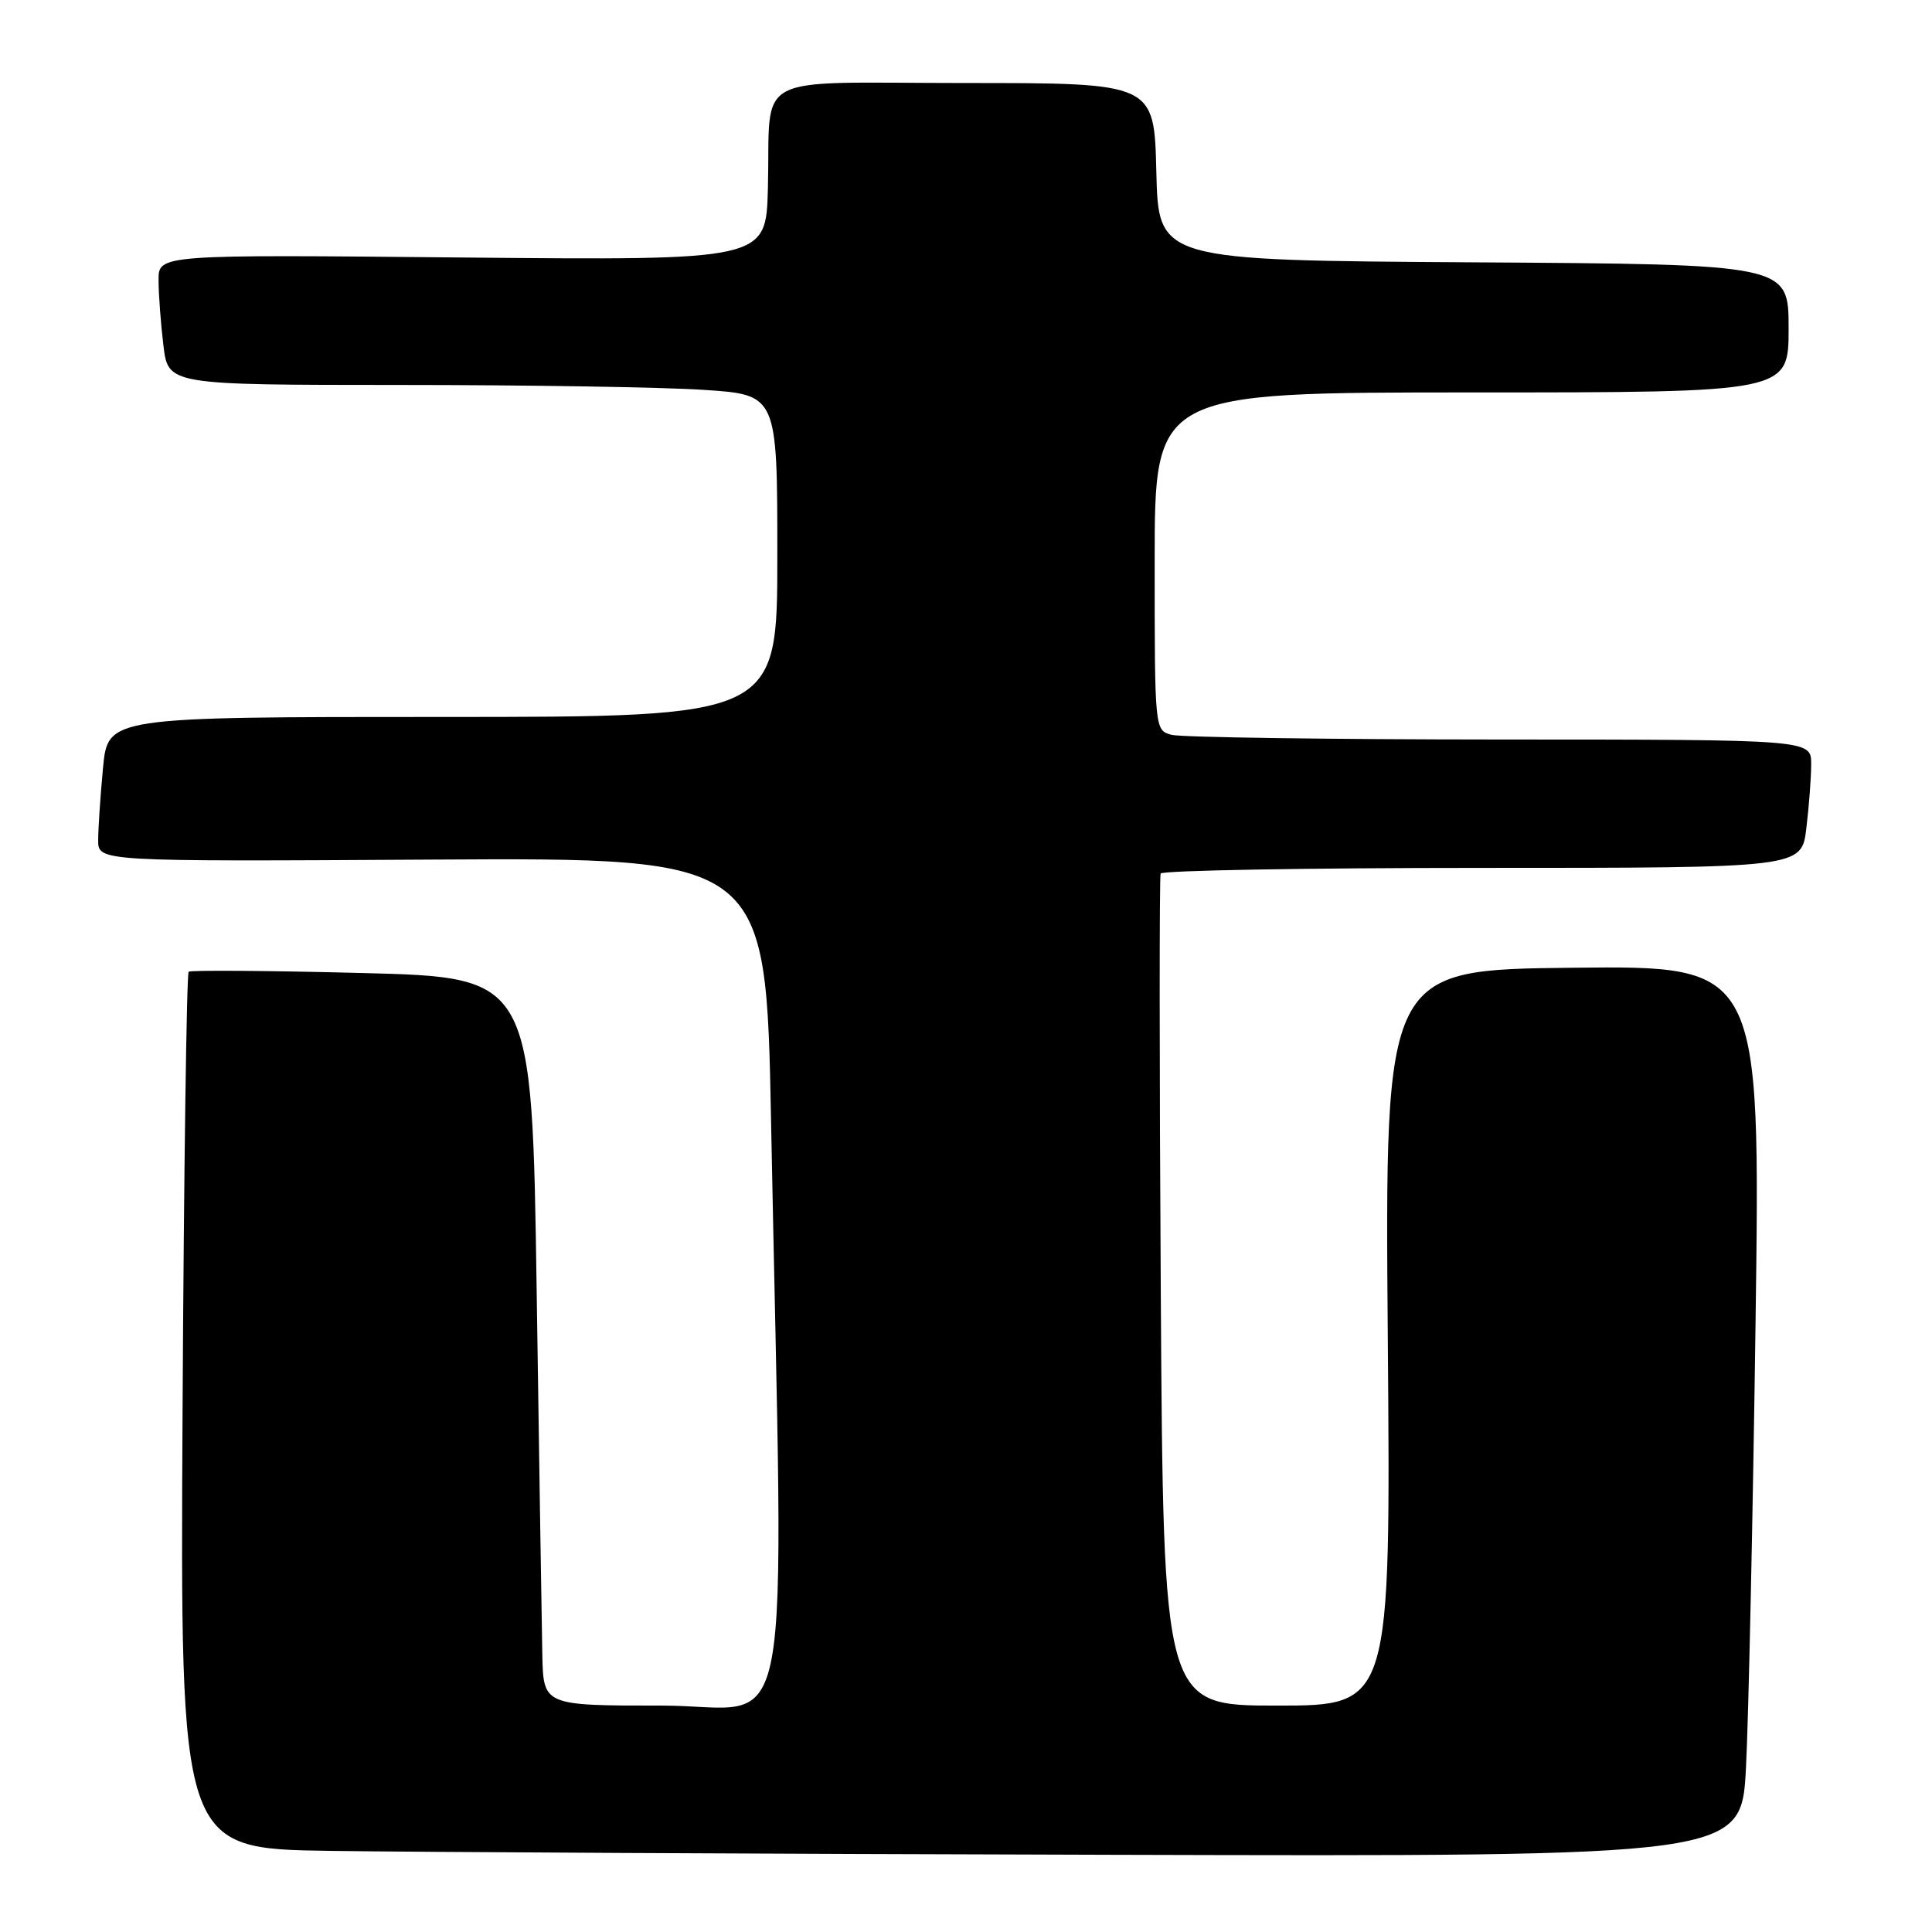 <?xml version="1.0" encoding="UTF-8" standalone="no"?>
<!DOCTYPE svg PUBLIC "-//W3C//DTD SVG 1.1//EN" "http://www.w3.org/Graphics/SVG/1.1/DTD/svg11.dtd" >
<svg xmlns="http://www.w3.org/2000/svg" xmlns:xlink="http://www.w3.org/1999/xlink" version="1.1" viewBox="0 0 256 256">
 <g >
 <path fill="currentColor"
d=" M 231.35 234.25 C 231.69 227.79 232.26 201.23 232.62 175.23 C 233.27 127.96 233.27 127.96 208.39 128.23 C 183.50 128.50 183.50 128.50 183.89 177.25 C 184.28 226.00 184.28 226.00 169.21 226.00 C 154.15 226.00 154.15 226.00 153.81 171.25 C 153.62 141.14 153.62 116.16 153.79 115.75 C 153.97 115.34 173.15 115.00 196.42 115.00 C 238.72 115.00 238.72 115.00 239.35 109.75 C 239.70 106.86 239.99 103.04 239.99 101.25 C 240.00 98.00 240.00 98.00 198.75 97.99 C 176.06 97.98 156.49 97.70 155.25 97.37 C 153.00 96.77 153.00 96.75 153.00 74.38 C 153.00 52.00 153.00 52.00 195.00 52.00 C 237.00 52.00 237.00 52.00 237.00 43.51 C 237.00 35.02 237.00 35.02 195.25 34.76 C 153.50 34.50 153.50 34.50 153.22 22.75 C 152.94 11.00 152.94 11.00 127.99 11.00 C 99.00 11.00 102.16 9.32 101.75 25.00 C 101.50 34.50 101.50 34.50 61.25 34.12 C 21.00 33.73 21.00 33.73 21.01 37.12 C 21.01 38.98 21.30 42.86 21.65 45.75 C 22.28 51.00 22.28 51.00 52.89 51.01 C 69.73 51.01 87.89 51.30 93.25 51.66 C 103.00 52.30 103.00 52.30 103.00 73.65 C 103.00 95.00 103.00 95.00 58.64 95.00 C 14.29 95.00 14.29 95.00 13.65 101.75 C 13.30 105.46 13.01 109.77 13.01 111.33 C 13.00 114.16 13.00 114.16 57.25 113.90 C 101.50 113.65 101.50 113.65 102.17 148.58 C 103.84 235.06 105.53 226.00 87.75 226.00 C 72.00 226.00 72.00 226.00 71.86 219.25 C 71.78 215.54 71.45 193.82 71.11 171.00 C 70.50 129.50 70.50 129.50 48.00 128.93 C 35.62 128.61 25.27 128.54 25.00 128.76 C 24.73 128.98 24.36 155.22 24.19 187.06 C 23.88 244.96 23.88 244.96 43.69 245.25 C 54.59 245.41 101.13 245.65 147.12 245.77 C 230.74 246.00 230.74 246.00 231.35 234.25 Z "/>
</g>
</svg>
